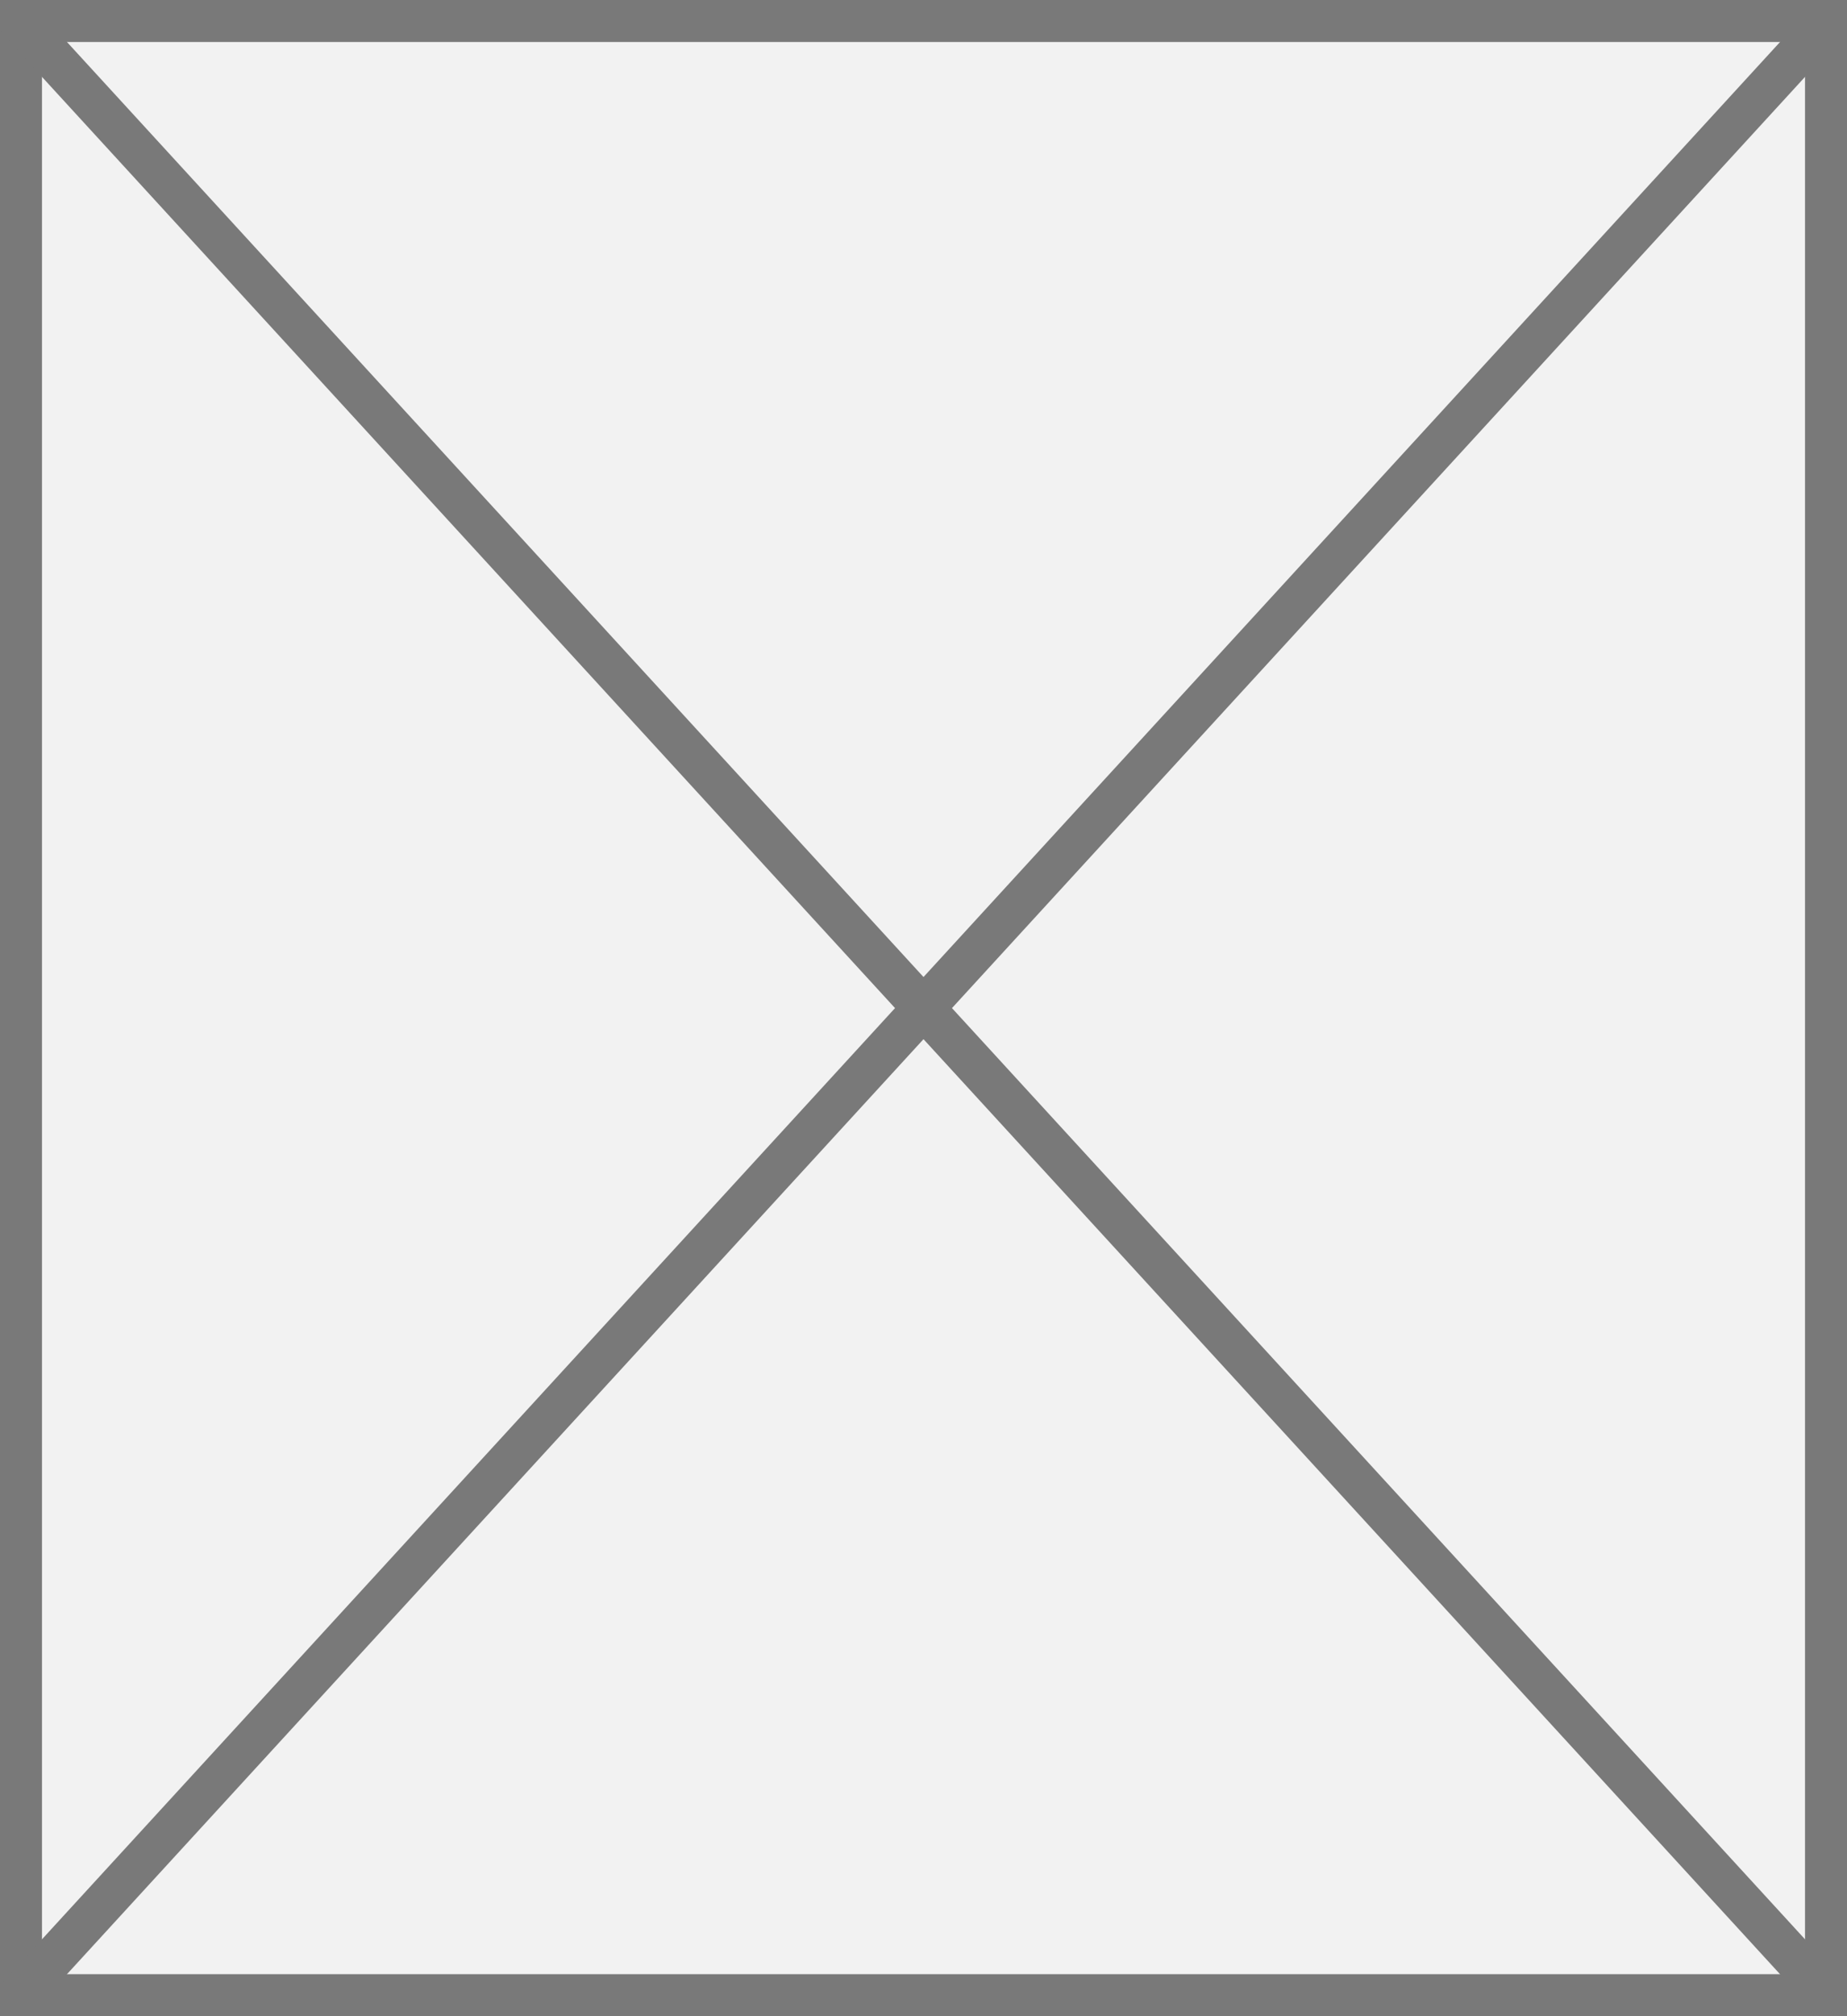 ﻿<?xml version="1.0" encoding="utf-8"?>
<svg version="1.1" xmlns:xlink="http://www.w3.org/1999/xlink" width="44px" height="48px" xmlns="http://www.w3.org/2000/svg">
  <rect width="100%" height="100%" fill="#333333" stroke="none"/>
  <g transform="matrix(1 0 0 1 -1297 -1008 )">
    <path d="M 1297.5 1008.5  L 1340.5 1008.5  L 1340.5 1055.5  L 1297.5 1055.5  L 1297.5 1008.5  Z " fill-rule="nonzero" fill="#f2f2f2" stroke="none" />
    <path d="M 1297.5 1008.5  L 1340.5 1008.5  L 1340.5 1055.5  L 1297.5 1055.5  L 1297.5 1008.5  Z " stroke-width="1" stroke="#797979" fill="none" />
    <path d="M 1297.369 1008.402  L 1340.631 1055.598  M 1340.631 1008.402  L 1297.369 1055.598  " stroke-width="1" stroke="#797979" fill="none" />
  </g>
</svg>